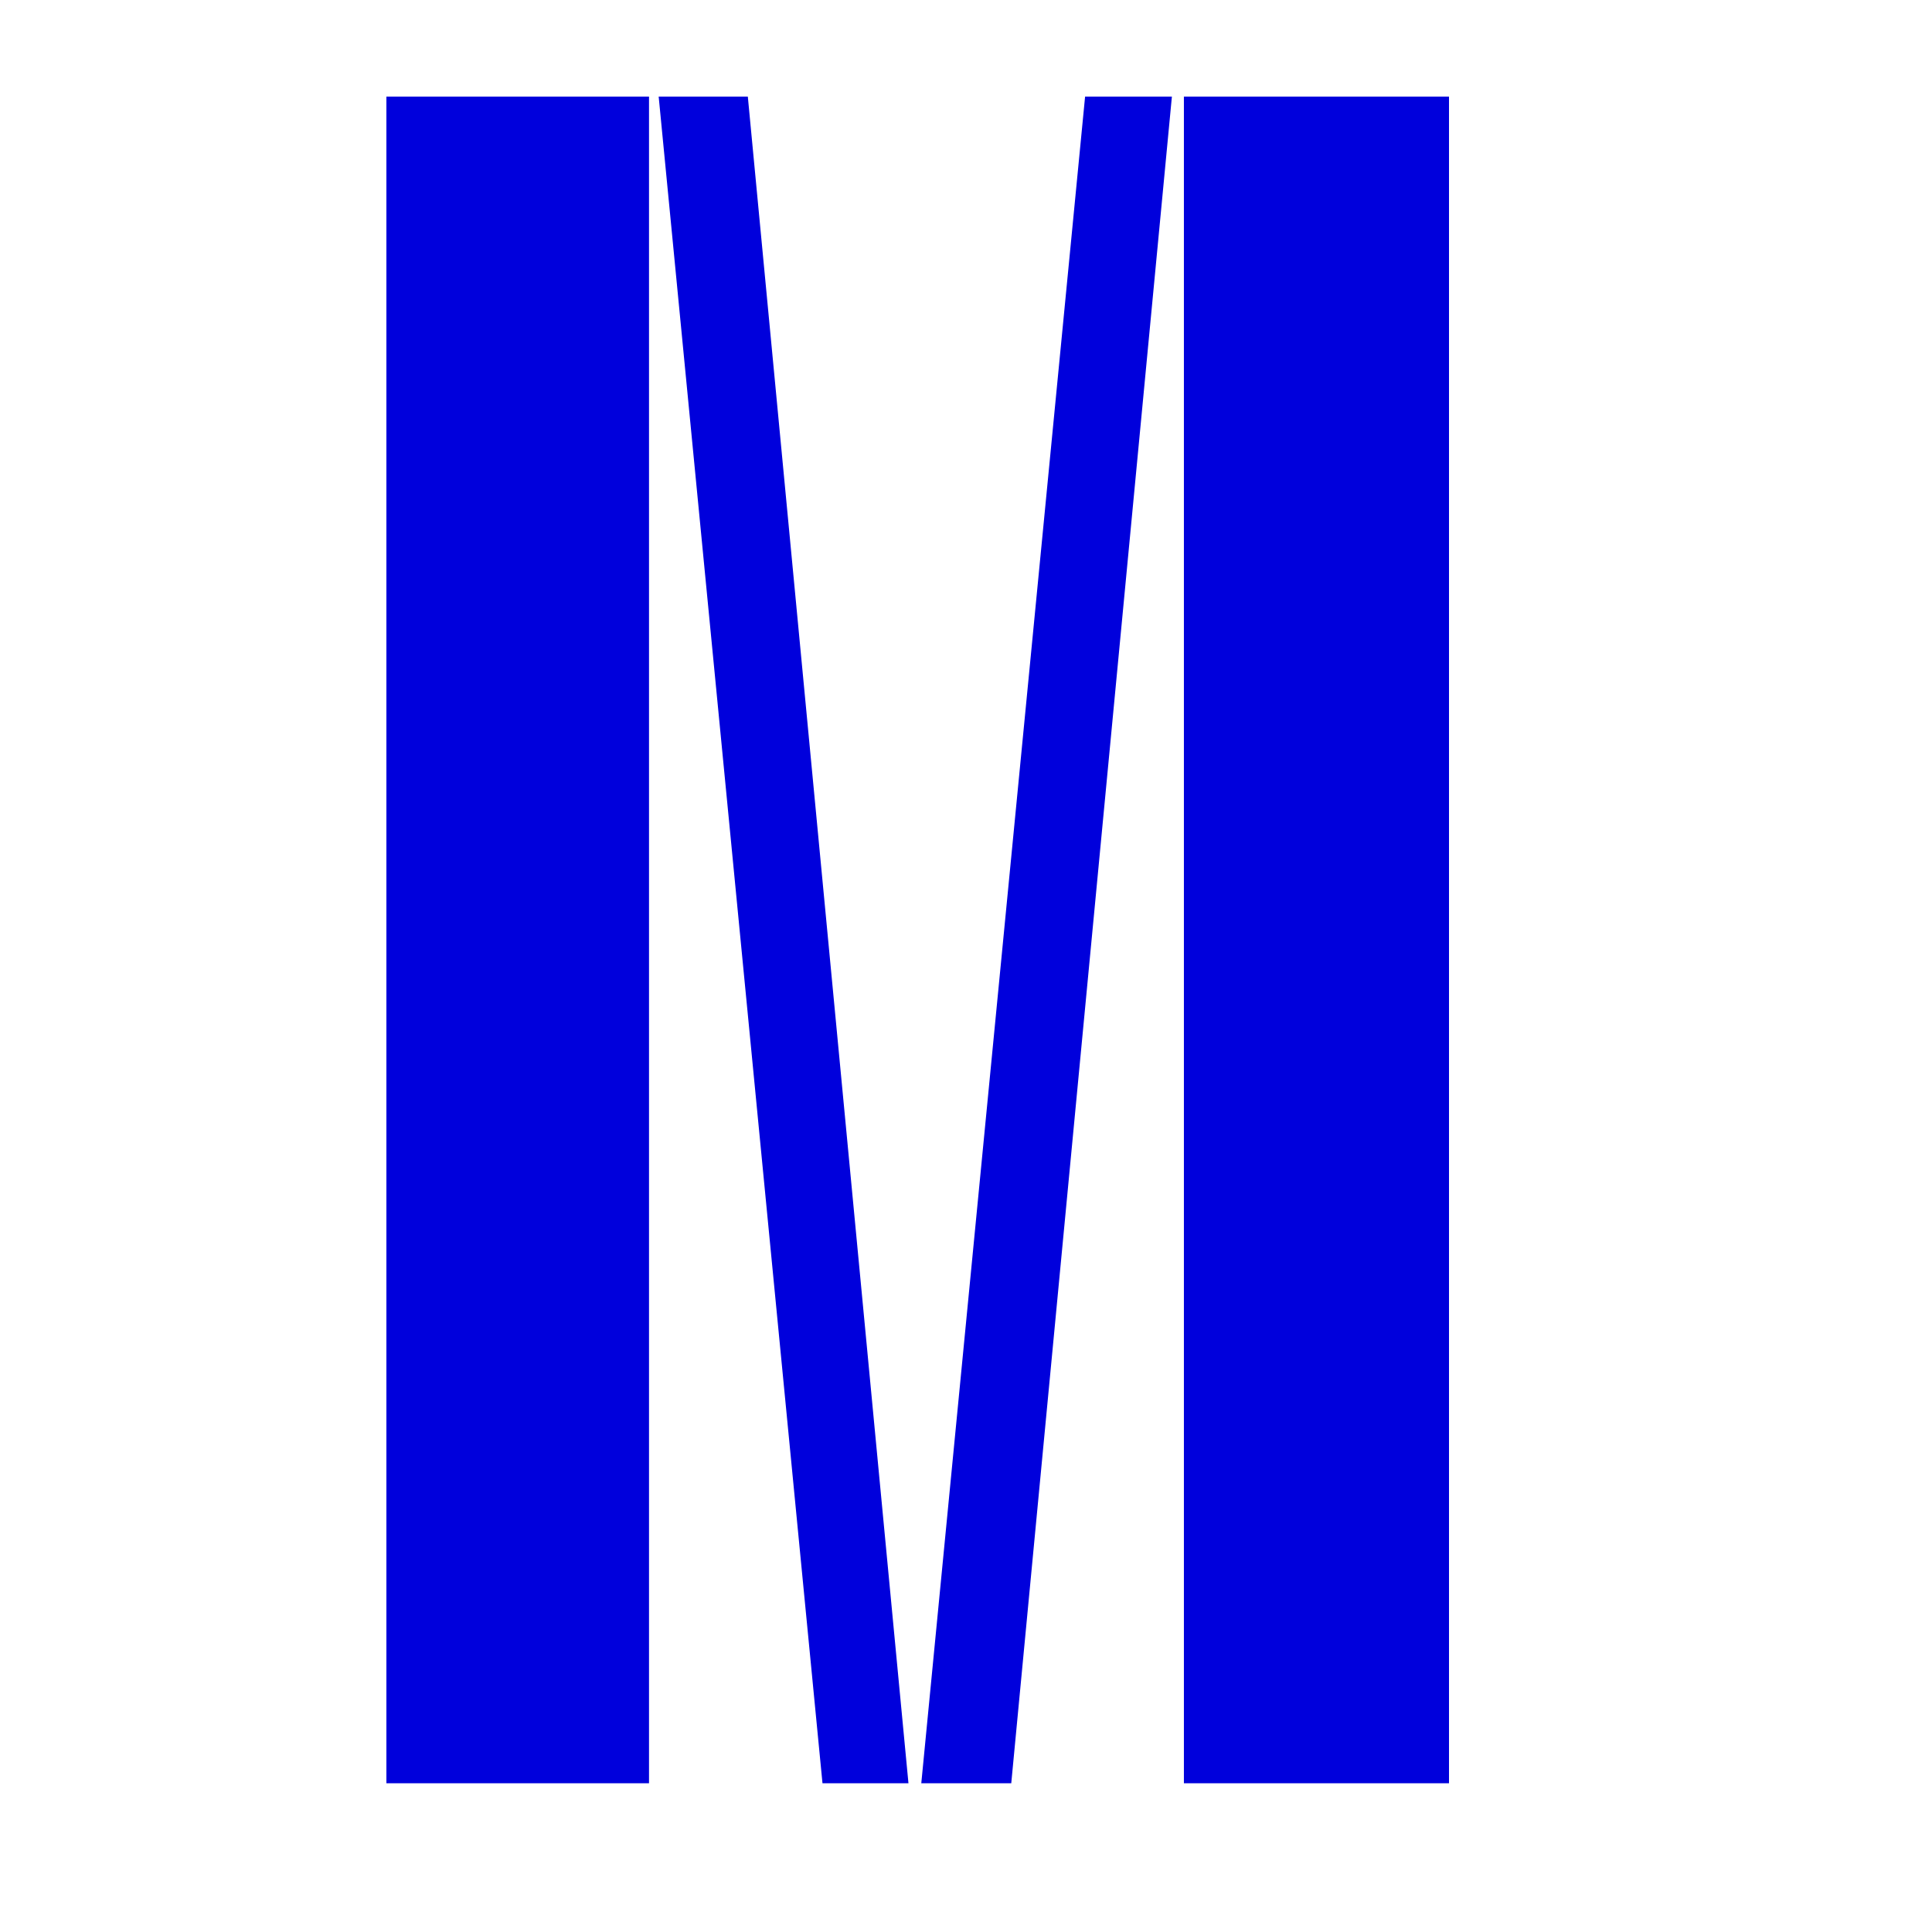 <svg width="14" height="14" viewBox="0 0 14 14" fill="none" xmlns="http://www.w3.org/2000/svg">
<rect x="0" y="0" width="14" height="14" fill="#808080" stroke="none"/>
<g clip-path="url(#clip0_1028_481)">
<path d="M14 0H0V14H14V0Z" fill="white"/>
<path d="M2.8 0.7H4.703V12.922H2.8V0.7ZM4.773 0.7H5.419L6.583 12.922H5.96L4.773 0.7ZM7.863 0.7H8.492L7.328 12.922H6.676L7.863 0.7ZM8.579 0.7H10.5V12.922H8.579V0.7Z" fill="#0000DC"/>
</g>
<defs>
<clipPath id="clip0_1028_481">
<rect width="14" height="14" fill="white"/>
</clipPath>
</defs>
</svg>

